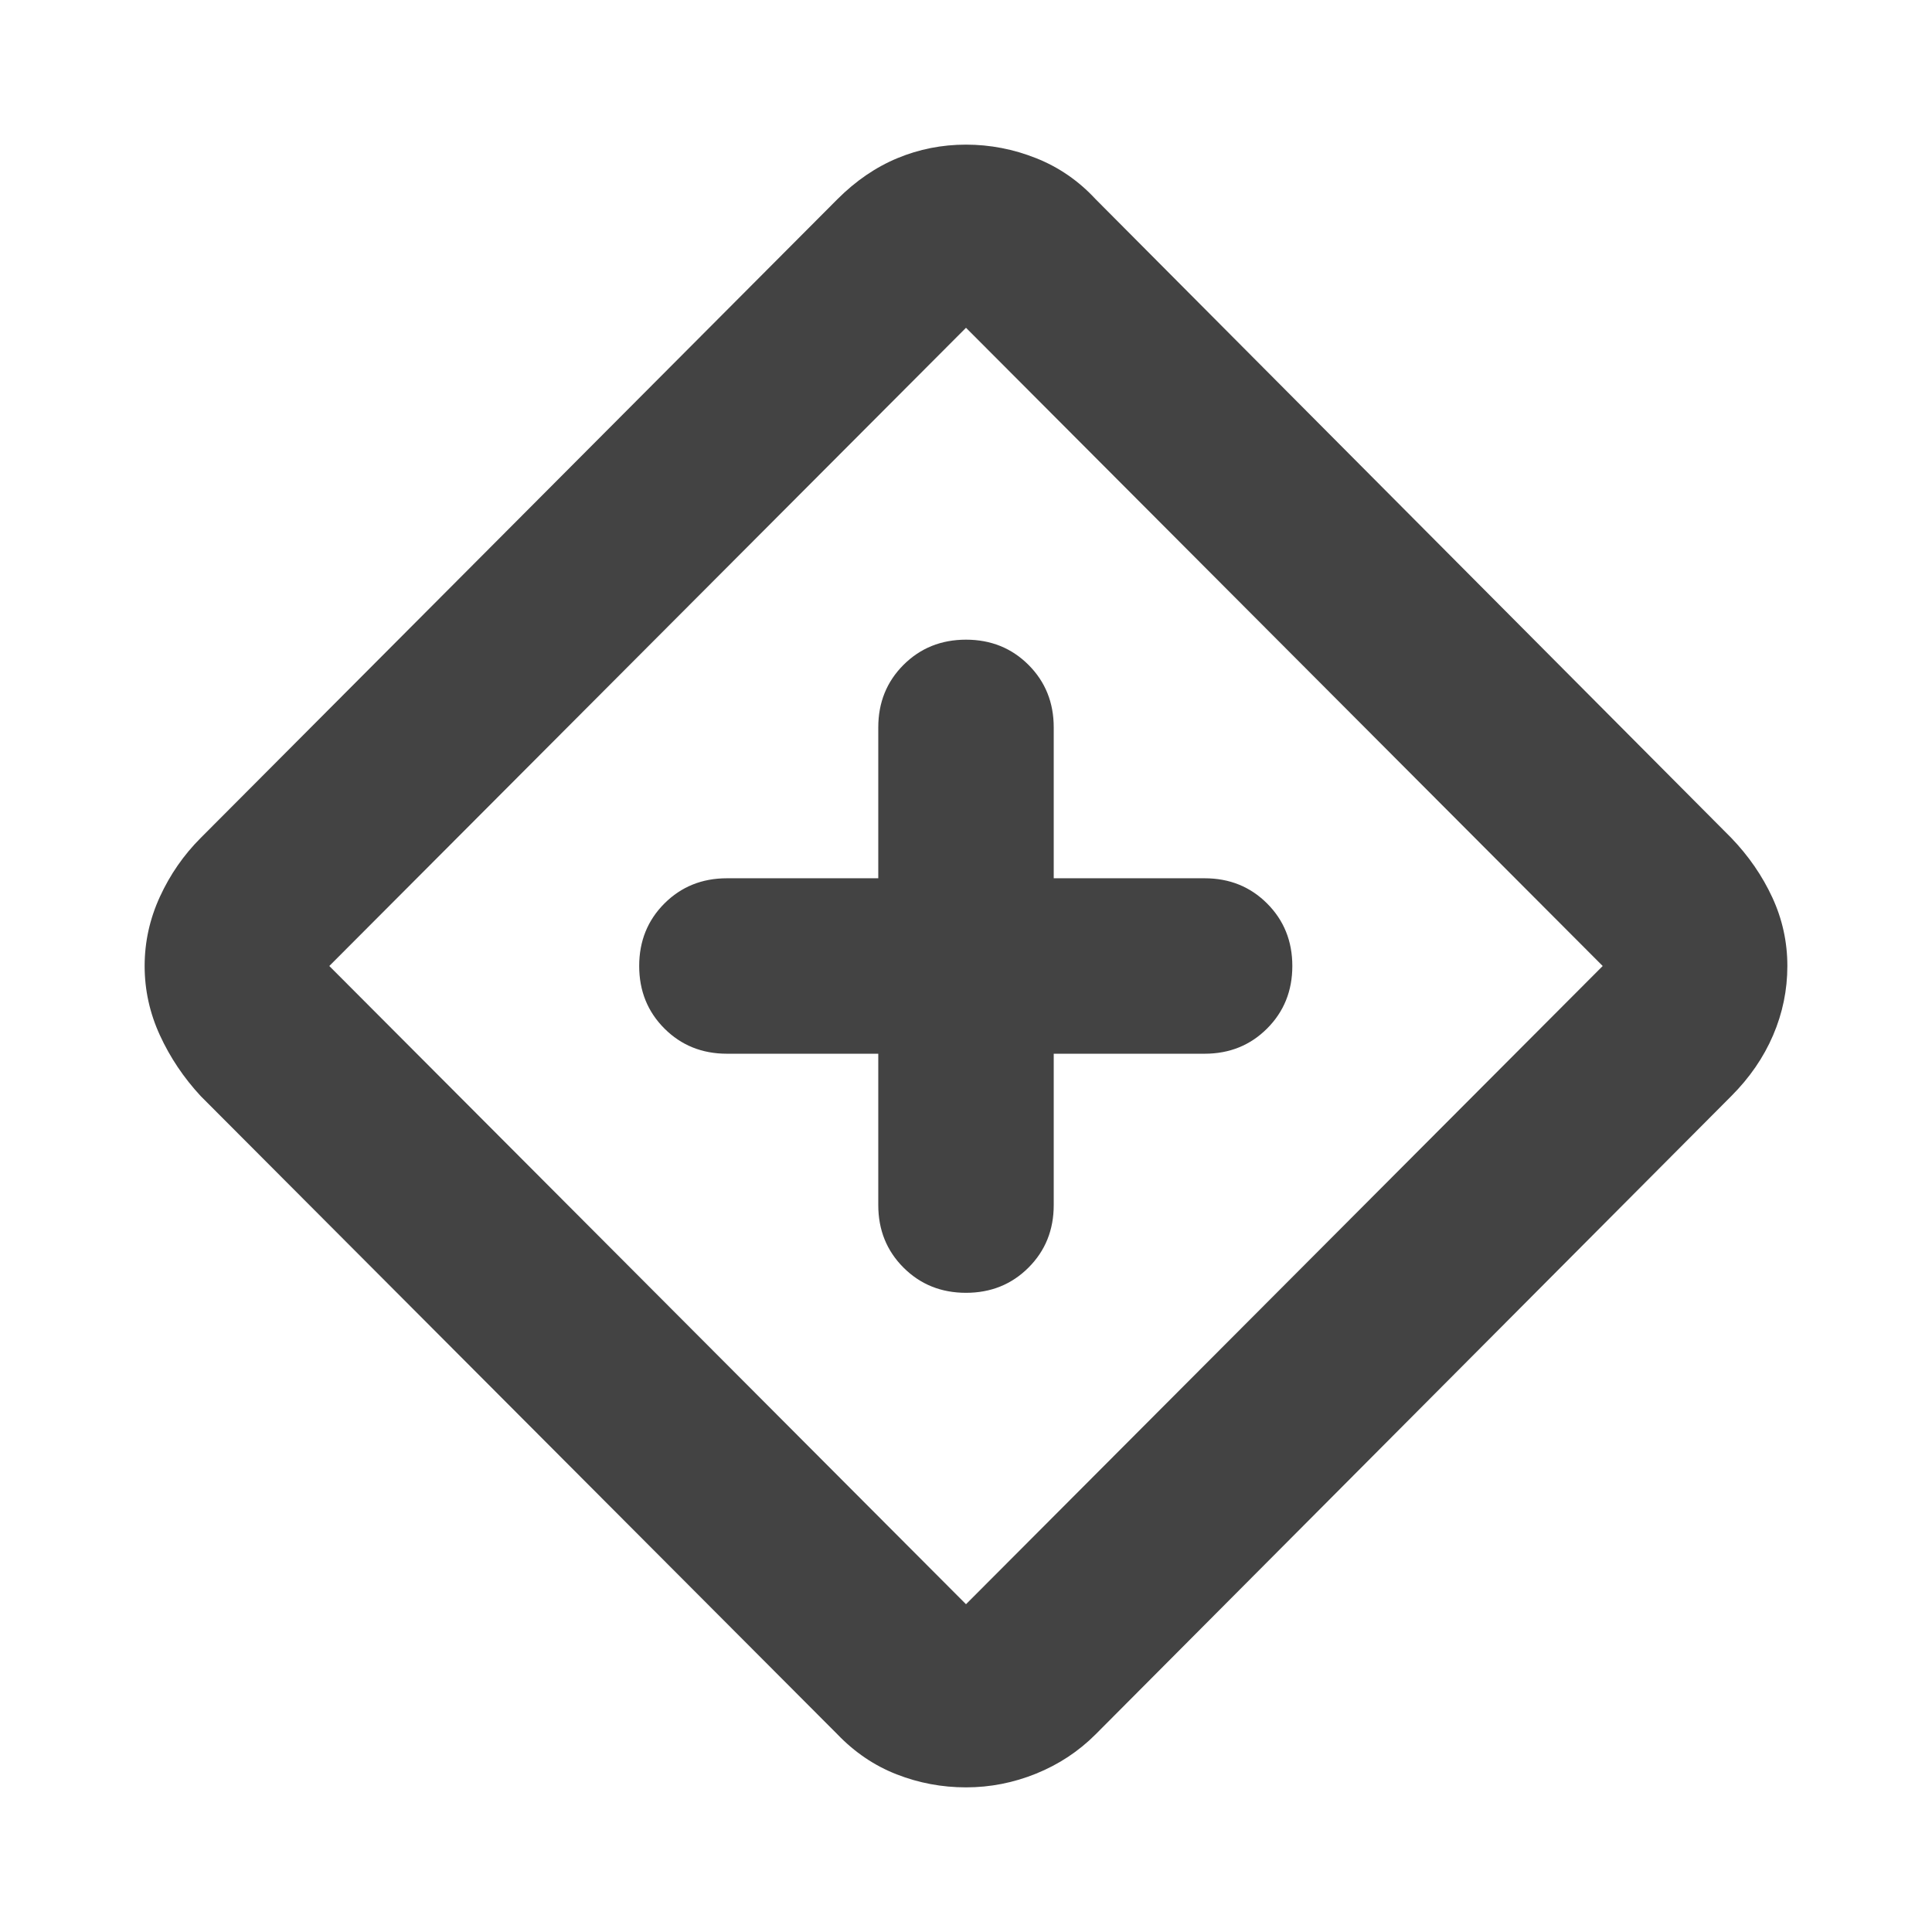 <svg xmlns="http://www.w3.org/2000/svg" height="24px" viewBox="0 -960 960 960" width="24px" fill="#434343"><path d="M436.41-436.41v75.21q0 18.53 12.53 31.06 12.54 12.53 31.06 12.53t31.06-12.53q12.53-12.53 12.53-31.06v-75.21h74.98q18.52 0 31.05-12.53 12.53-12.54 12.53-31.06t-12.53-31.06q-12.53-12.53-31.05-12.53h-74.98v-74.98q0-18.52-12.53-31.05-12.54-12.53-31.06-12.53t-31.06 12.53q-12.53 12.53-12.53 31.05v74.98H361.2q-18.53 0-31.06 12.53-12.53 12.54-12.53 31.06t12.53 31.06q12.53 12.53 31.06 12.53h75.21ZM480-71.87q-17.91 0-34.45-6.46-16.53-6.45-29.44-19.89L99.74-415.35q-12.67-13.67-20.27-30.2-7.6-16.54-7.6-34.45 0-17.91 7.6-34.45 7.6-16.53 20.27-29.2l316.37-317.37q13.67-13.68 29.82-20.39 16.16-6.72 34.07-6.72t34.83 6.72q16.91 6.71 29.58 20.39l315.85 317.37q12.91 13.43 20.39 29.58 7.48 16.16 7.48 34.07t-7.1 34.45q-7.1 16.53-20.77 30.2L544.41-98.22q-12.67 12.68-29.54 19.51Q498-71.87 480-71.87Zm0-91L796.37-480 480-797.13 163.63-480 480-162.87ZM480-480Z"/></svg>